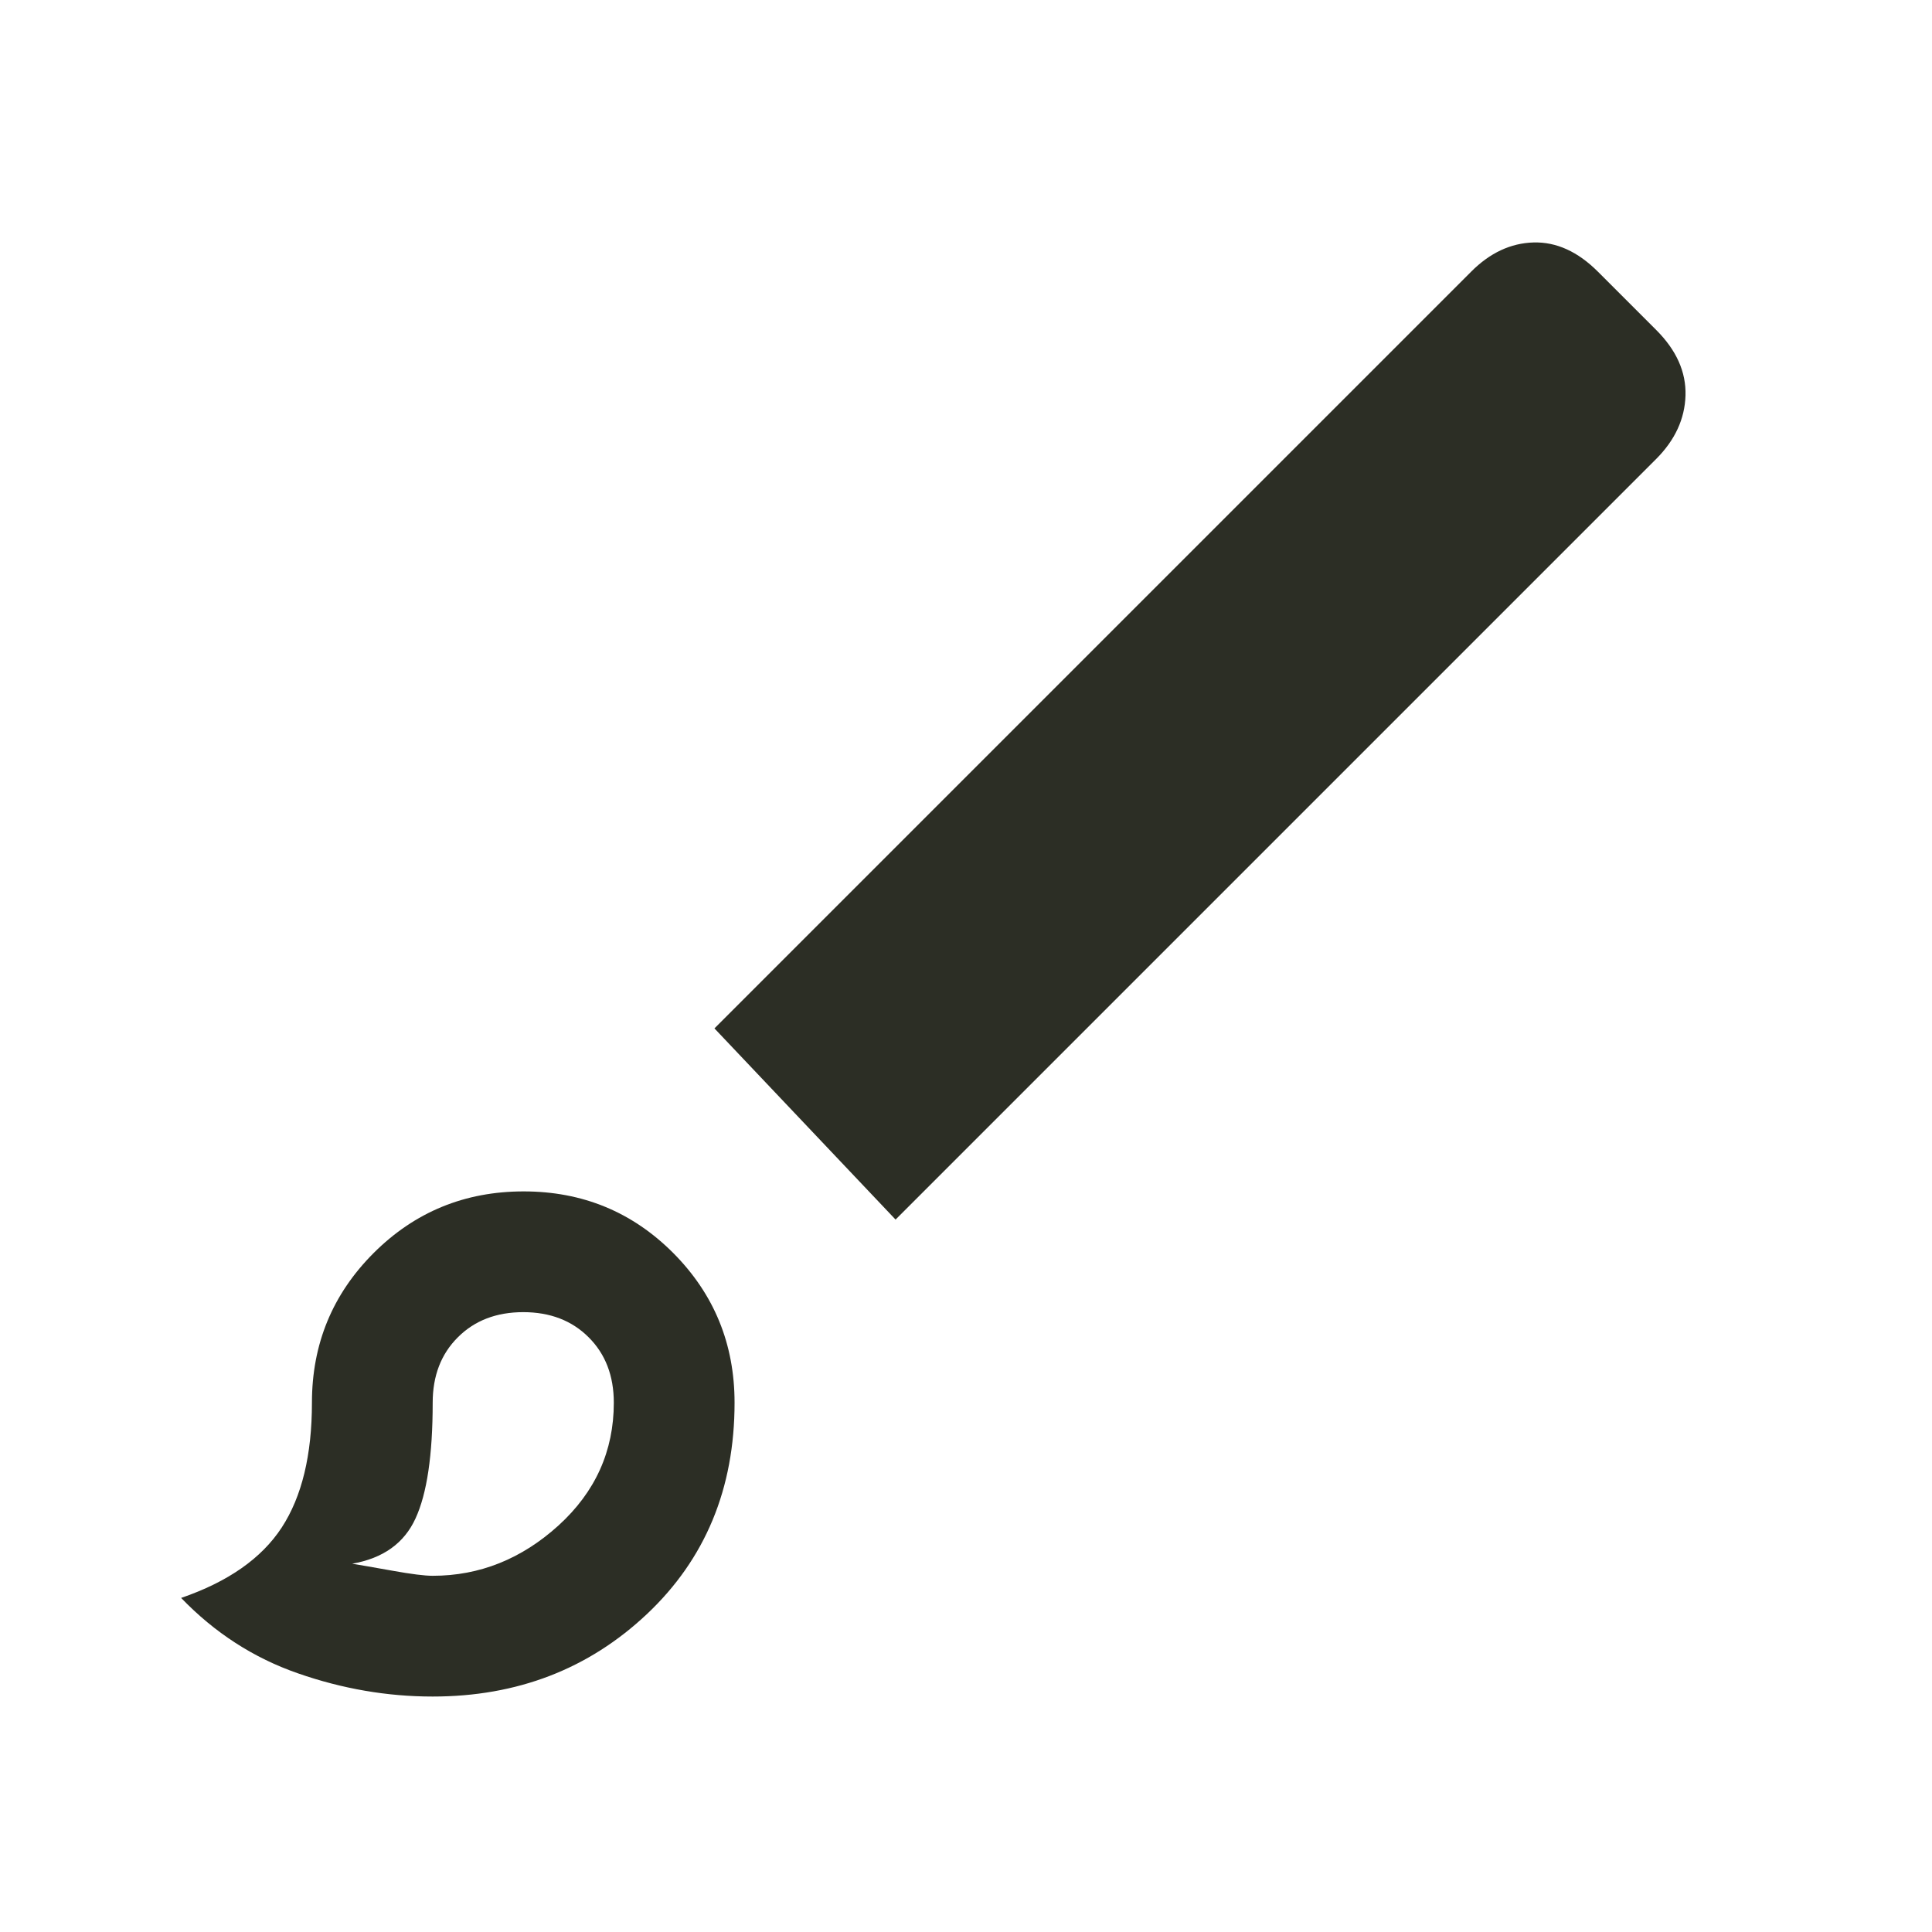 <svg width="24" height="24" viewBox="0 0 24 24" fill="none" xmlns="http://www.w3.org/2000/svg">
<path d="M5.375 21.075C4.811 21.075 4.253 20.979 3.702 20.787C3.151 20.596 2.667 20.283 2.25 19.85C2.833 19.65 3.25 19.358 3.5 18.975C3.75 18.591 3.875 18.075 3.875 17.425C3.875 16.695 4.131 16.076 4.642 15.565C5.153 15.055 5.774 14.8 6.505 14.8C7.235 14.8 7.854 15.055 8.363 15.565C8.871 16.076 9.125 16.695 9.125 17.425C9.125 18.491 8.762 19.366 8.037 20.05C7.312 20.733 6.425 21.075 5.375 21.075ZM5.375 19.575C5.958 19.575 6.479 19.366 6.938 18.95C7.396 18.533 7.625 18.025 7.625 17.425C7.625 17.091 7.521 16.82 7.312 16.612C7.104 16.404 6.833 16.3 6.5 16.3C6.167 16.3 5.896 16.404 5.688 16.612C5.479 16.82 5.375 17.091 5.375 17.425C5.375 18.075 5.304 18.554 5.162 18.862C5.021 19.171 4.758 19.358 4.375 19.425C4.475 19.441 4.642 19.471 4.875 19.512C5.108 19.554 5.275 19.575 5.375 19.575ZM11.125 15.15L8.875 12.775L18.275 3.375C18.508 3.141 18.767 3.02 19.05 3.012C19.333 3.004 19.6 3.125 19.85 3.375L20.575 4.1C20.825 4.35 20.946 4.62 20.938 4.912C20.929 5.204 20.808 5.466 20.575 5.7L11.125 15.15Z" fill="#2C2E25"/>
</svg>
